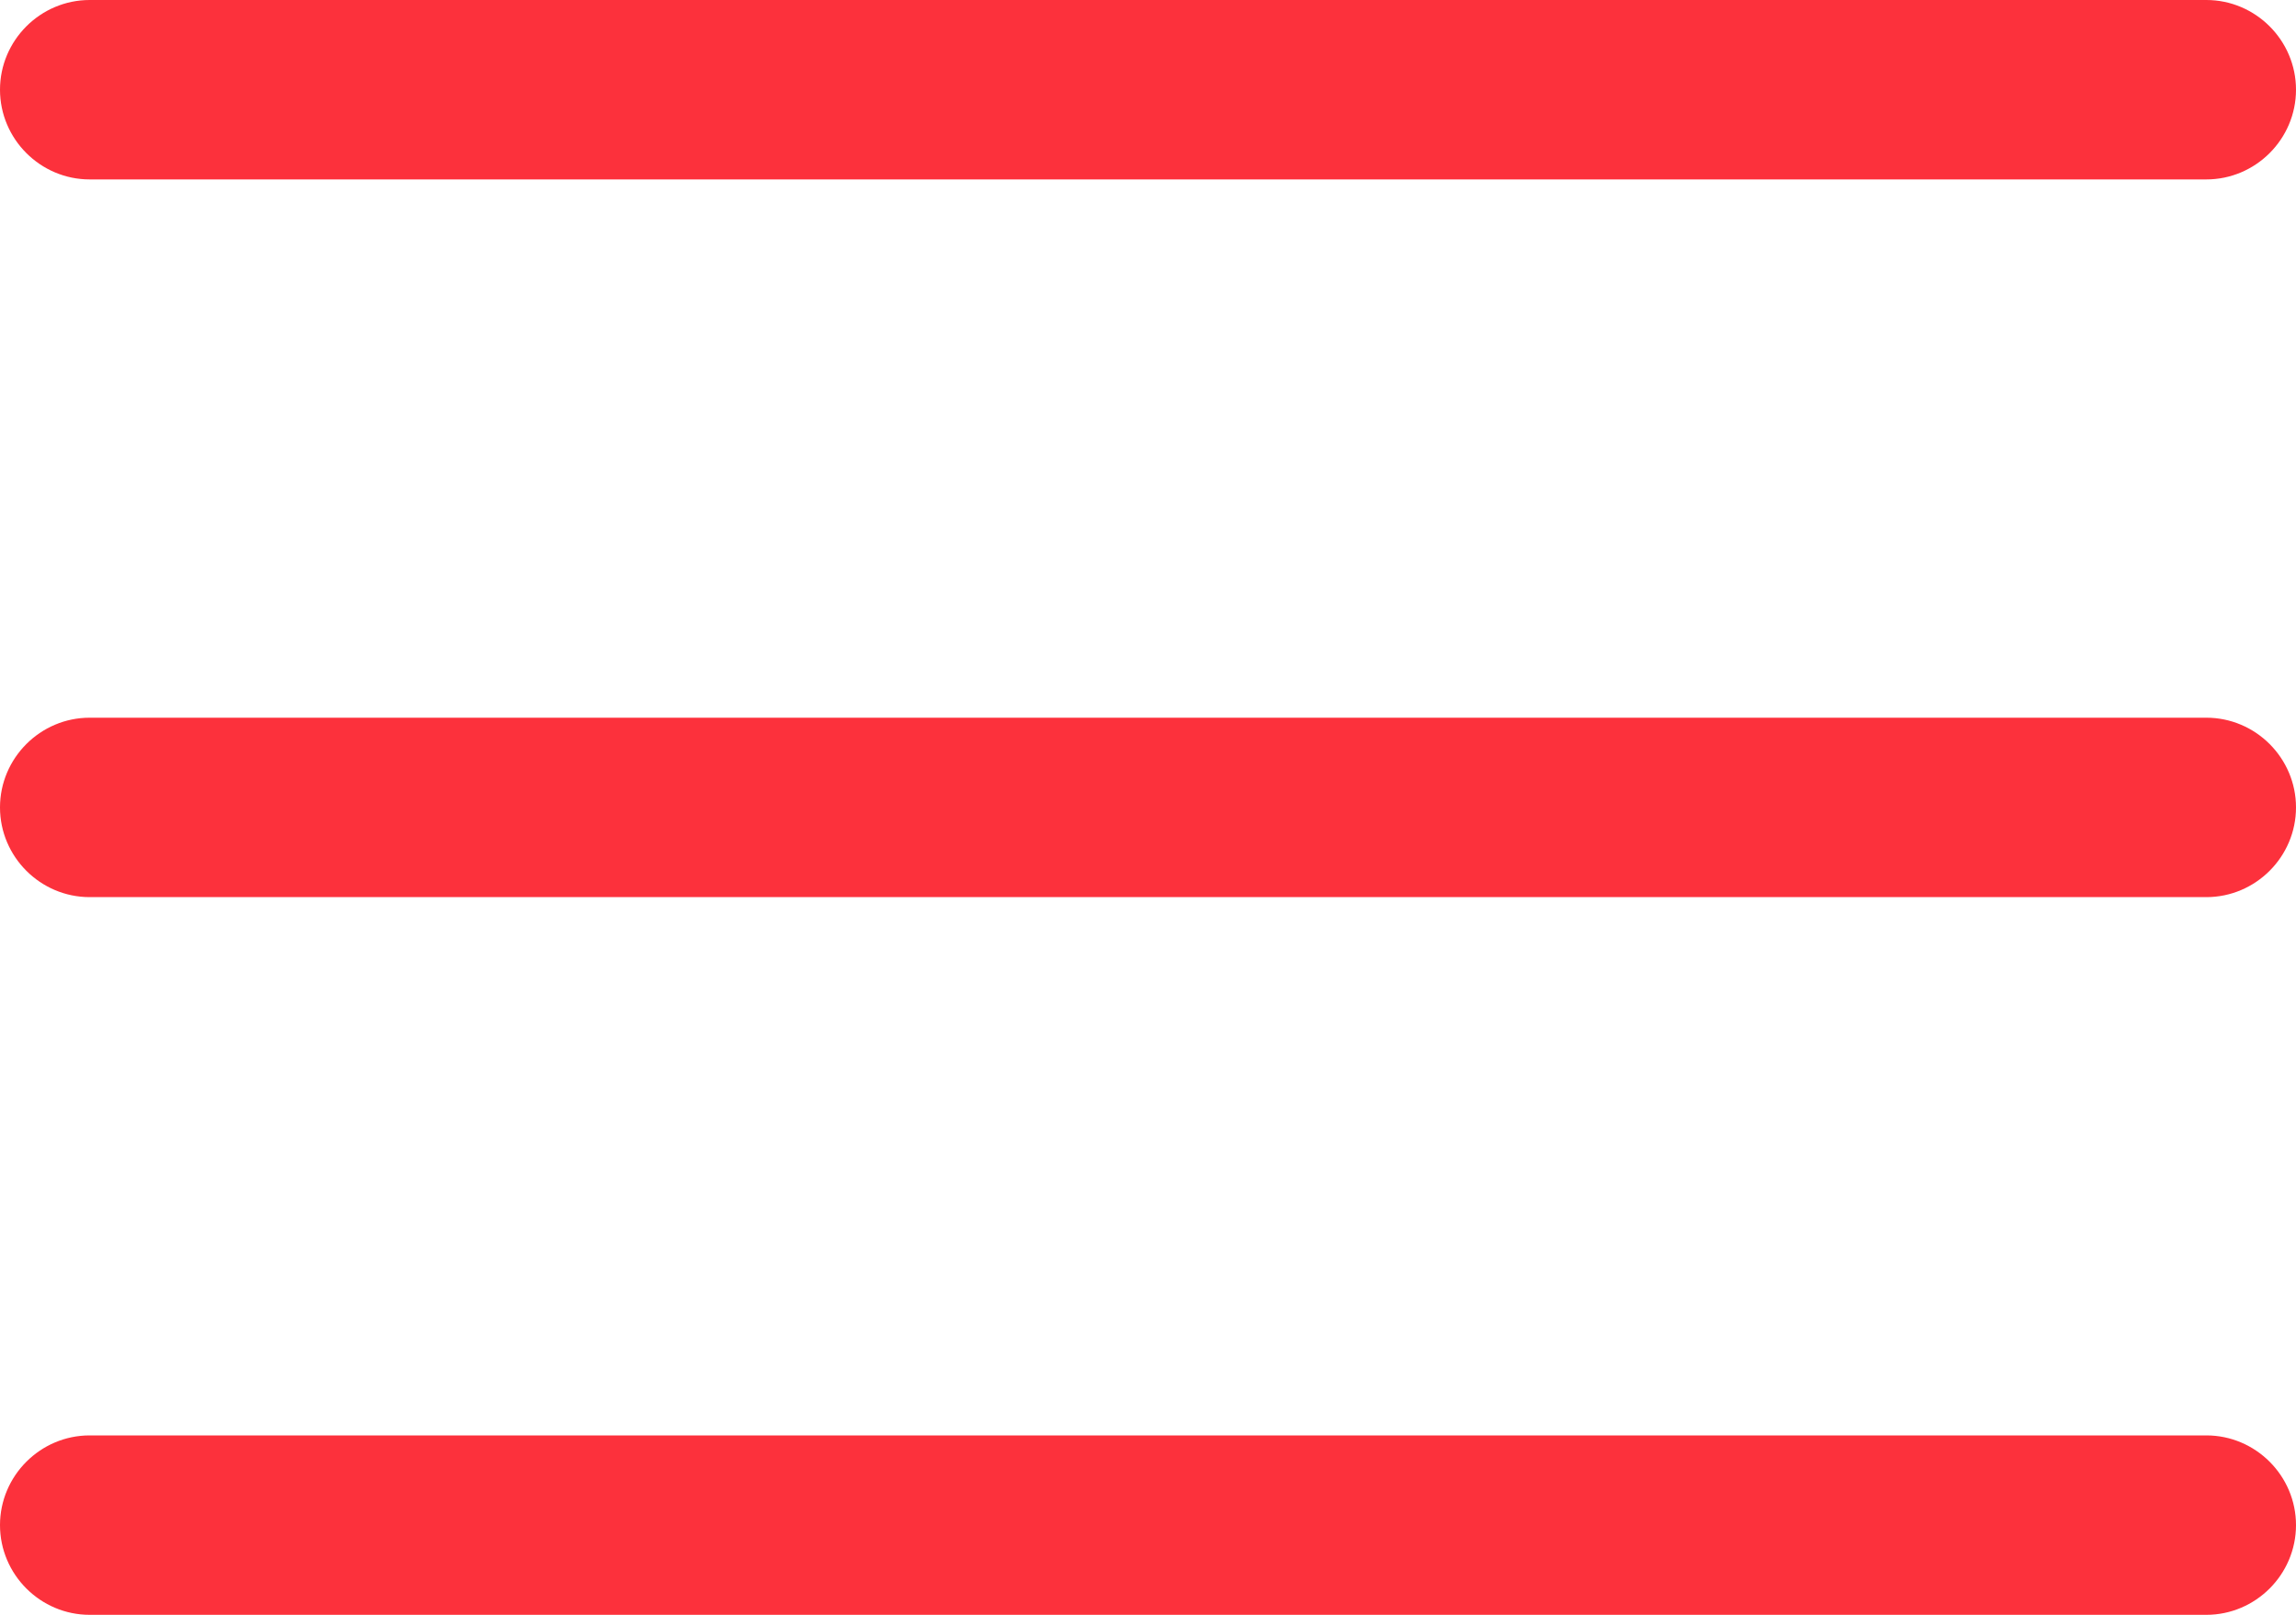 <?xml version="1.0" encoding="utf-8"?>
<!-- Generator: Adobe Illustrator 22.1.0, SVG Export Plug-In . SVG Version: 6.00 Build 0)  -->
<svg version="1.1" id="Capa_1" xmlns="http://www.w3.org/2000/svg" xmlns:xlink="http://www.w3.org/1999/xlink" x="0px" y="0px"
	 viewBox="0 0 512 360" style="enable-background:new 0 0 512 360;" xml:space="preserve">
<style type="text/css">
	.st0{fill:#FC313C;}
</style>
<g>
	<g>
		<path class="st0" d="M492,160H20c-11,0-20,9-20,20s9,20,20,20h472c11,0,20-9,20-20S503,160,492,160z"/>
	</g>
</g>
<g>
	<g>
		<path class="st0" d="M492,0H20C9,0,0,9,0,20s9,20,20,20h472c11,0,20-9,20-20S503,0,492,0z"/>
	</g>
</g>
<g>
	<g>
		<path class="st0" d="M492,320H20c-11,0-20,9-20,20s9,20,20,20h472c11,0,20-9,20-20S503,320,492,320z"/>
	</g>
</g>
</svg>
